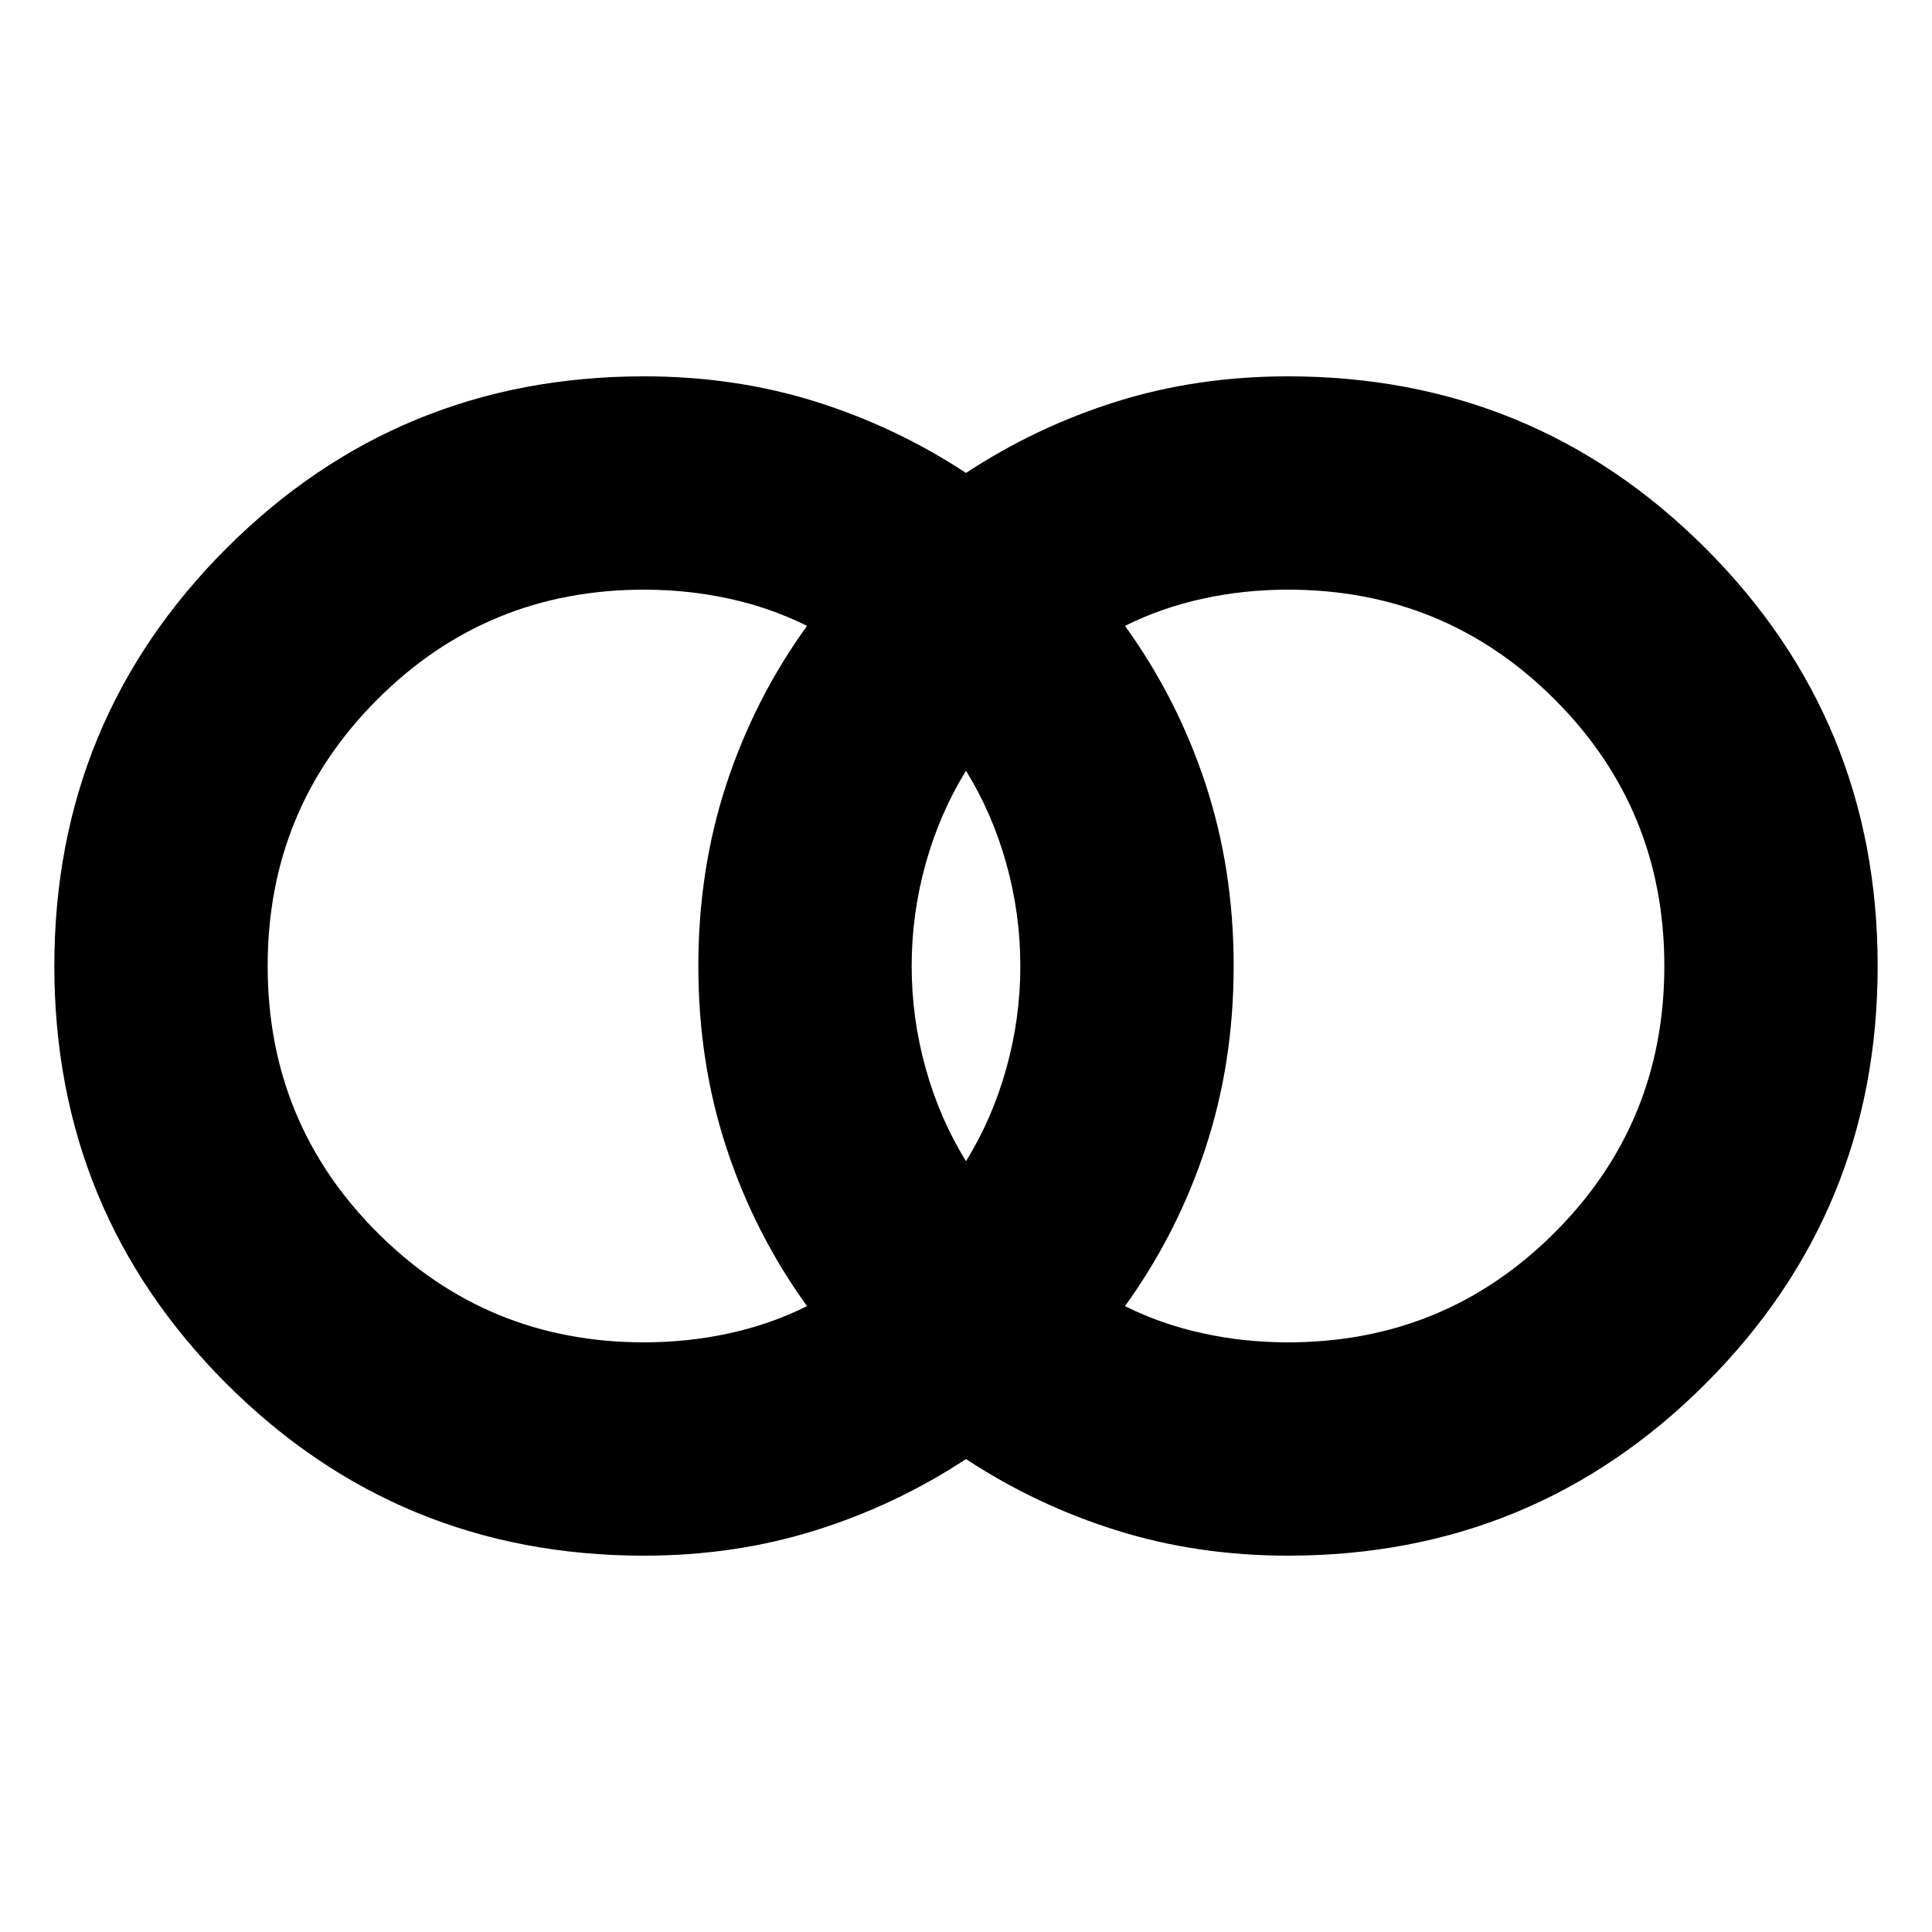 <svg xmlns="http://www.w3.org/2000/svg" height="24" width="24"><path d="M16 16.675q1.95 0 3.312-1.363Q20.675 13.95 20.675 12q0-1.95-1.363-3.312Q17.95 7.325 16 7.325q-.55 0-1.062.113-.513.112-.963.337.65.9 1 1.962.35 1.063.35 2.263t-.35 2.262q-.35 1.063-1 1.963.45.225.963.337.512.113 1.062.113Zm-4-2.25q.325-.525.5-1.15.175-.625.175-1.275 0-.65-.175-1.275-.175-.625-.5-1.15-.325.525-.5 1.15-.175.625-.175 1.275 0 .65.175 1.275.175.625.5 1.15Zm-4 2.25q.55 0 1.062-.113.513-.112.963-.337-.65-.9-1-1.963-.35-1.062-.35-2.262t.35-2.263q.35-1.062 1-1.962-.45-.225-.963-.337Q8.55 7.325 8 7.325q-1.95 0-3.312 1.363Q3.325 10.05 3.325 12q0 1.95 1.363 3.312Q6.05 16.675 8 16.675Zm0 2.65q-3.05 0-5.188-2.137Q.675 15.05.675 12t2.137-5.188Q4.95 4.675 8 4.675q1.125 0 2.125.312 1 .313 1.875.888.875-.575 1.875-.888 1-.312 2.125-.312 3.05 0 5.188 2.137Q23.325 8.95 23.325 12t-2.137 5.188Q19.05 19.325 16 19.325q-1.125 0-2.125-.313-1-.312-1.875-.887-.875.575-1.875.887-1 .313-2.125.313Z"/></svg>